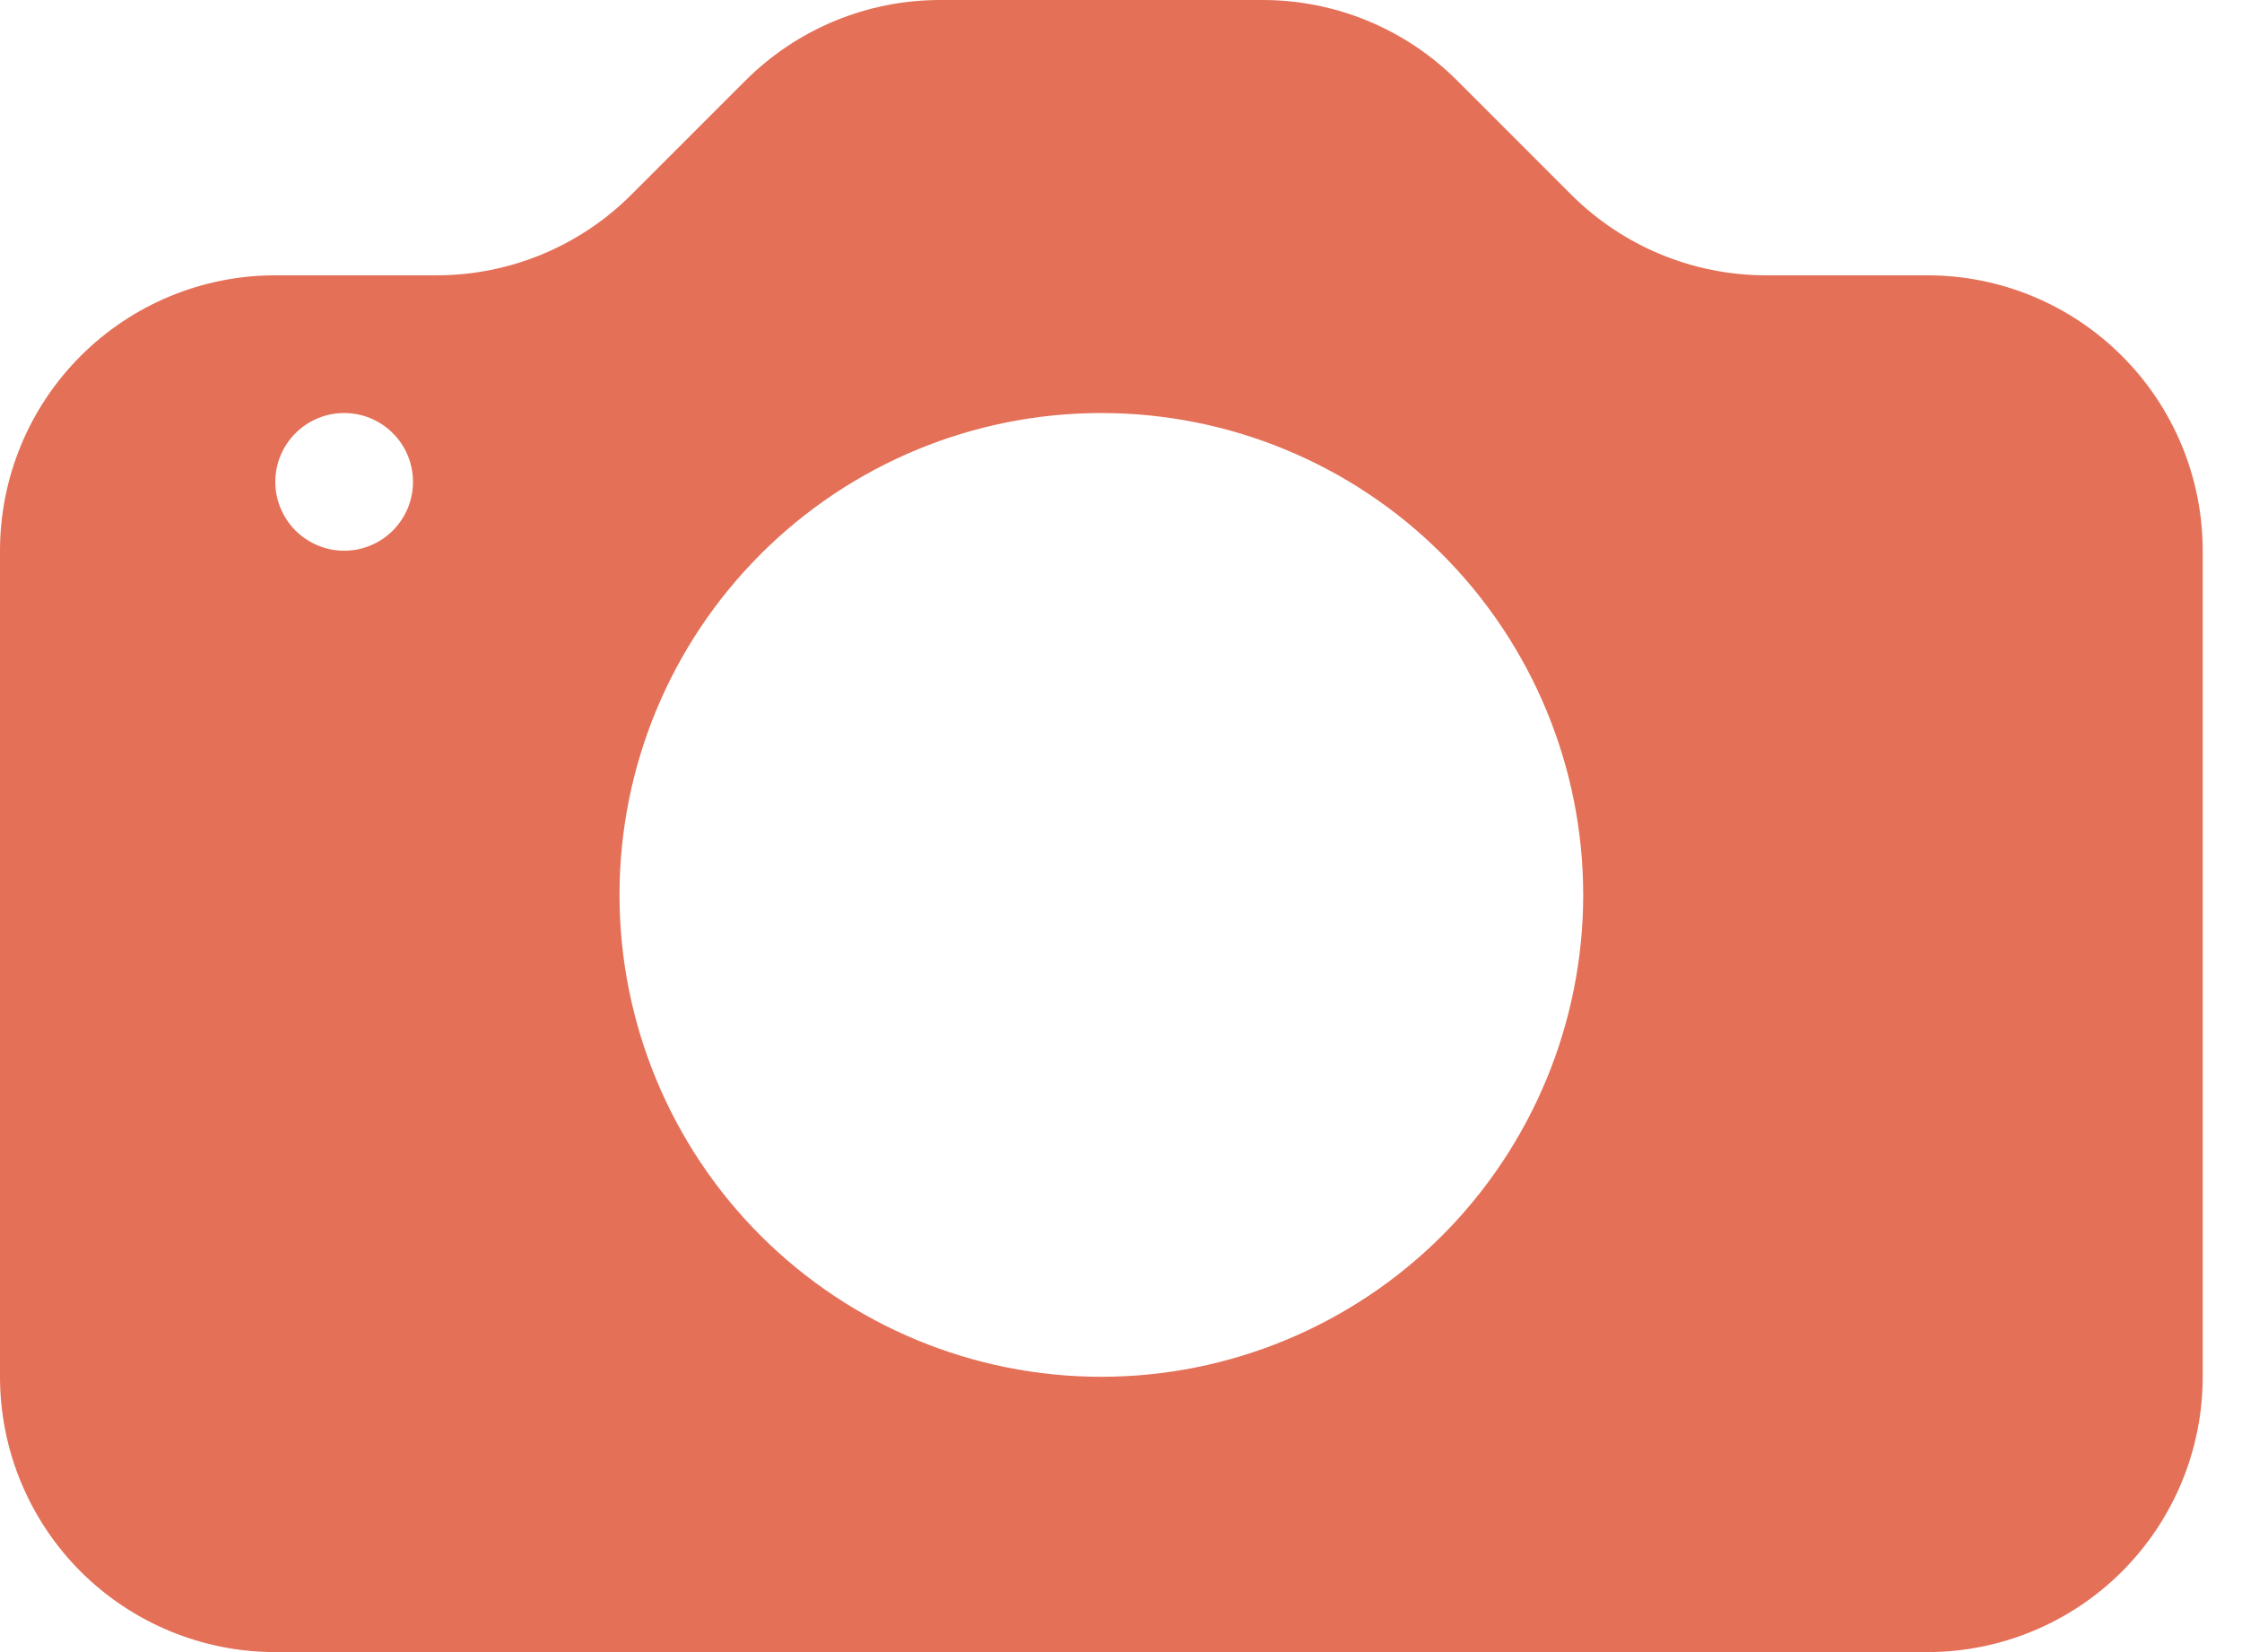 <svg width="19" height="14" viewBox="0 0 19 14" fill="none" xmlns="http://www.w3.org/2000/svg">
<path d="M2.333 2.333C1.714 2.333 1.121 2.579 0.683 3.017C0.246 3.454 0 4.048 0 4.667L0 11.667C0 12.286 0.246 12.879 0.683 13.317C1.121 13.754 1.714 14 2.333 14H16.333C16.952 14 17.546 13.754 17.983 13.317C18.421 12.879 18.667 12.286 18.667 11.667V4.667C18.667 4.048 18.421 3.454 17.983 3.017C17.546 2.579 16.952 2.333 16.333 2.333H14.966C14.347 2.333 13.754 2.087 13.316 1.65L12.35 0.684C11.913 0.246 11.319 0 10.701 0H7.966C7.347 0 6.754 0.246 6.316 0.684L5.35 1.65C4.913 2.087 4.319 2.333 3.701 2.333H2.333ZM2.917 4.667C2.762 4.667 2.614 4.605 2.504 4.496C2.395 4.386 2.333 4.238 2.333 4.083C2.333 3.929 2.395 3.78 2.504 3.671C2.614 3.561 2.762 3.5 2.917 3.5C3.071 3.5 3.22 3.561 3.329 3.671C3.439 3.78 3.5 3.929 3.5 4.083C3.5 4.238 3.439 4.386 3.329 4.496C3.22 4.605 3.071 4.667 2.917 4.667ZM13.417 7.583C13.417 8.666 12.986 9.705 12.221 10.471C11.455 11.236 10.416 11.667 9.333 11.667C8.25 11.667 7.212 11.236 6.446 10.471C5.68 9.705 5.25 8.666 5.25 7.583C5.25 6.5 5.68 5.462 6.446 4.696C7.212 3.93 8.25 3.5 9.333 3.5C10.416 3.5 11.455 3.93 12.221 4.696C12.986 5.462 13.417 6.5 13.417 7.583Z" fill="#E47058"/>
</svg>
